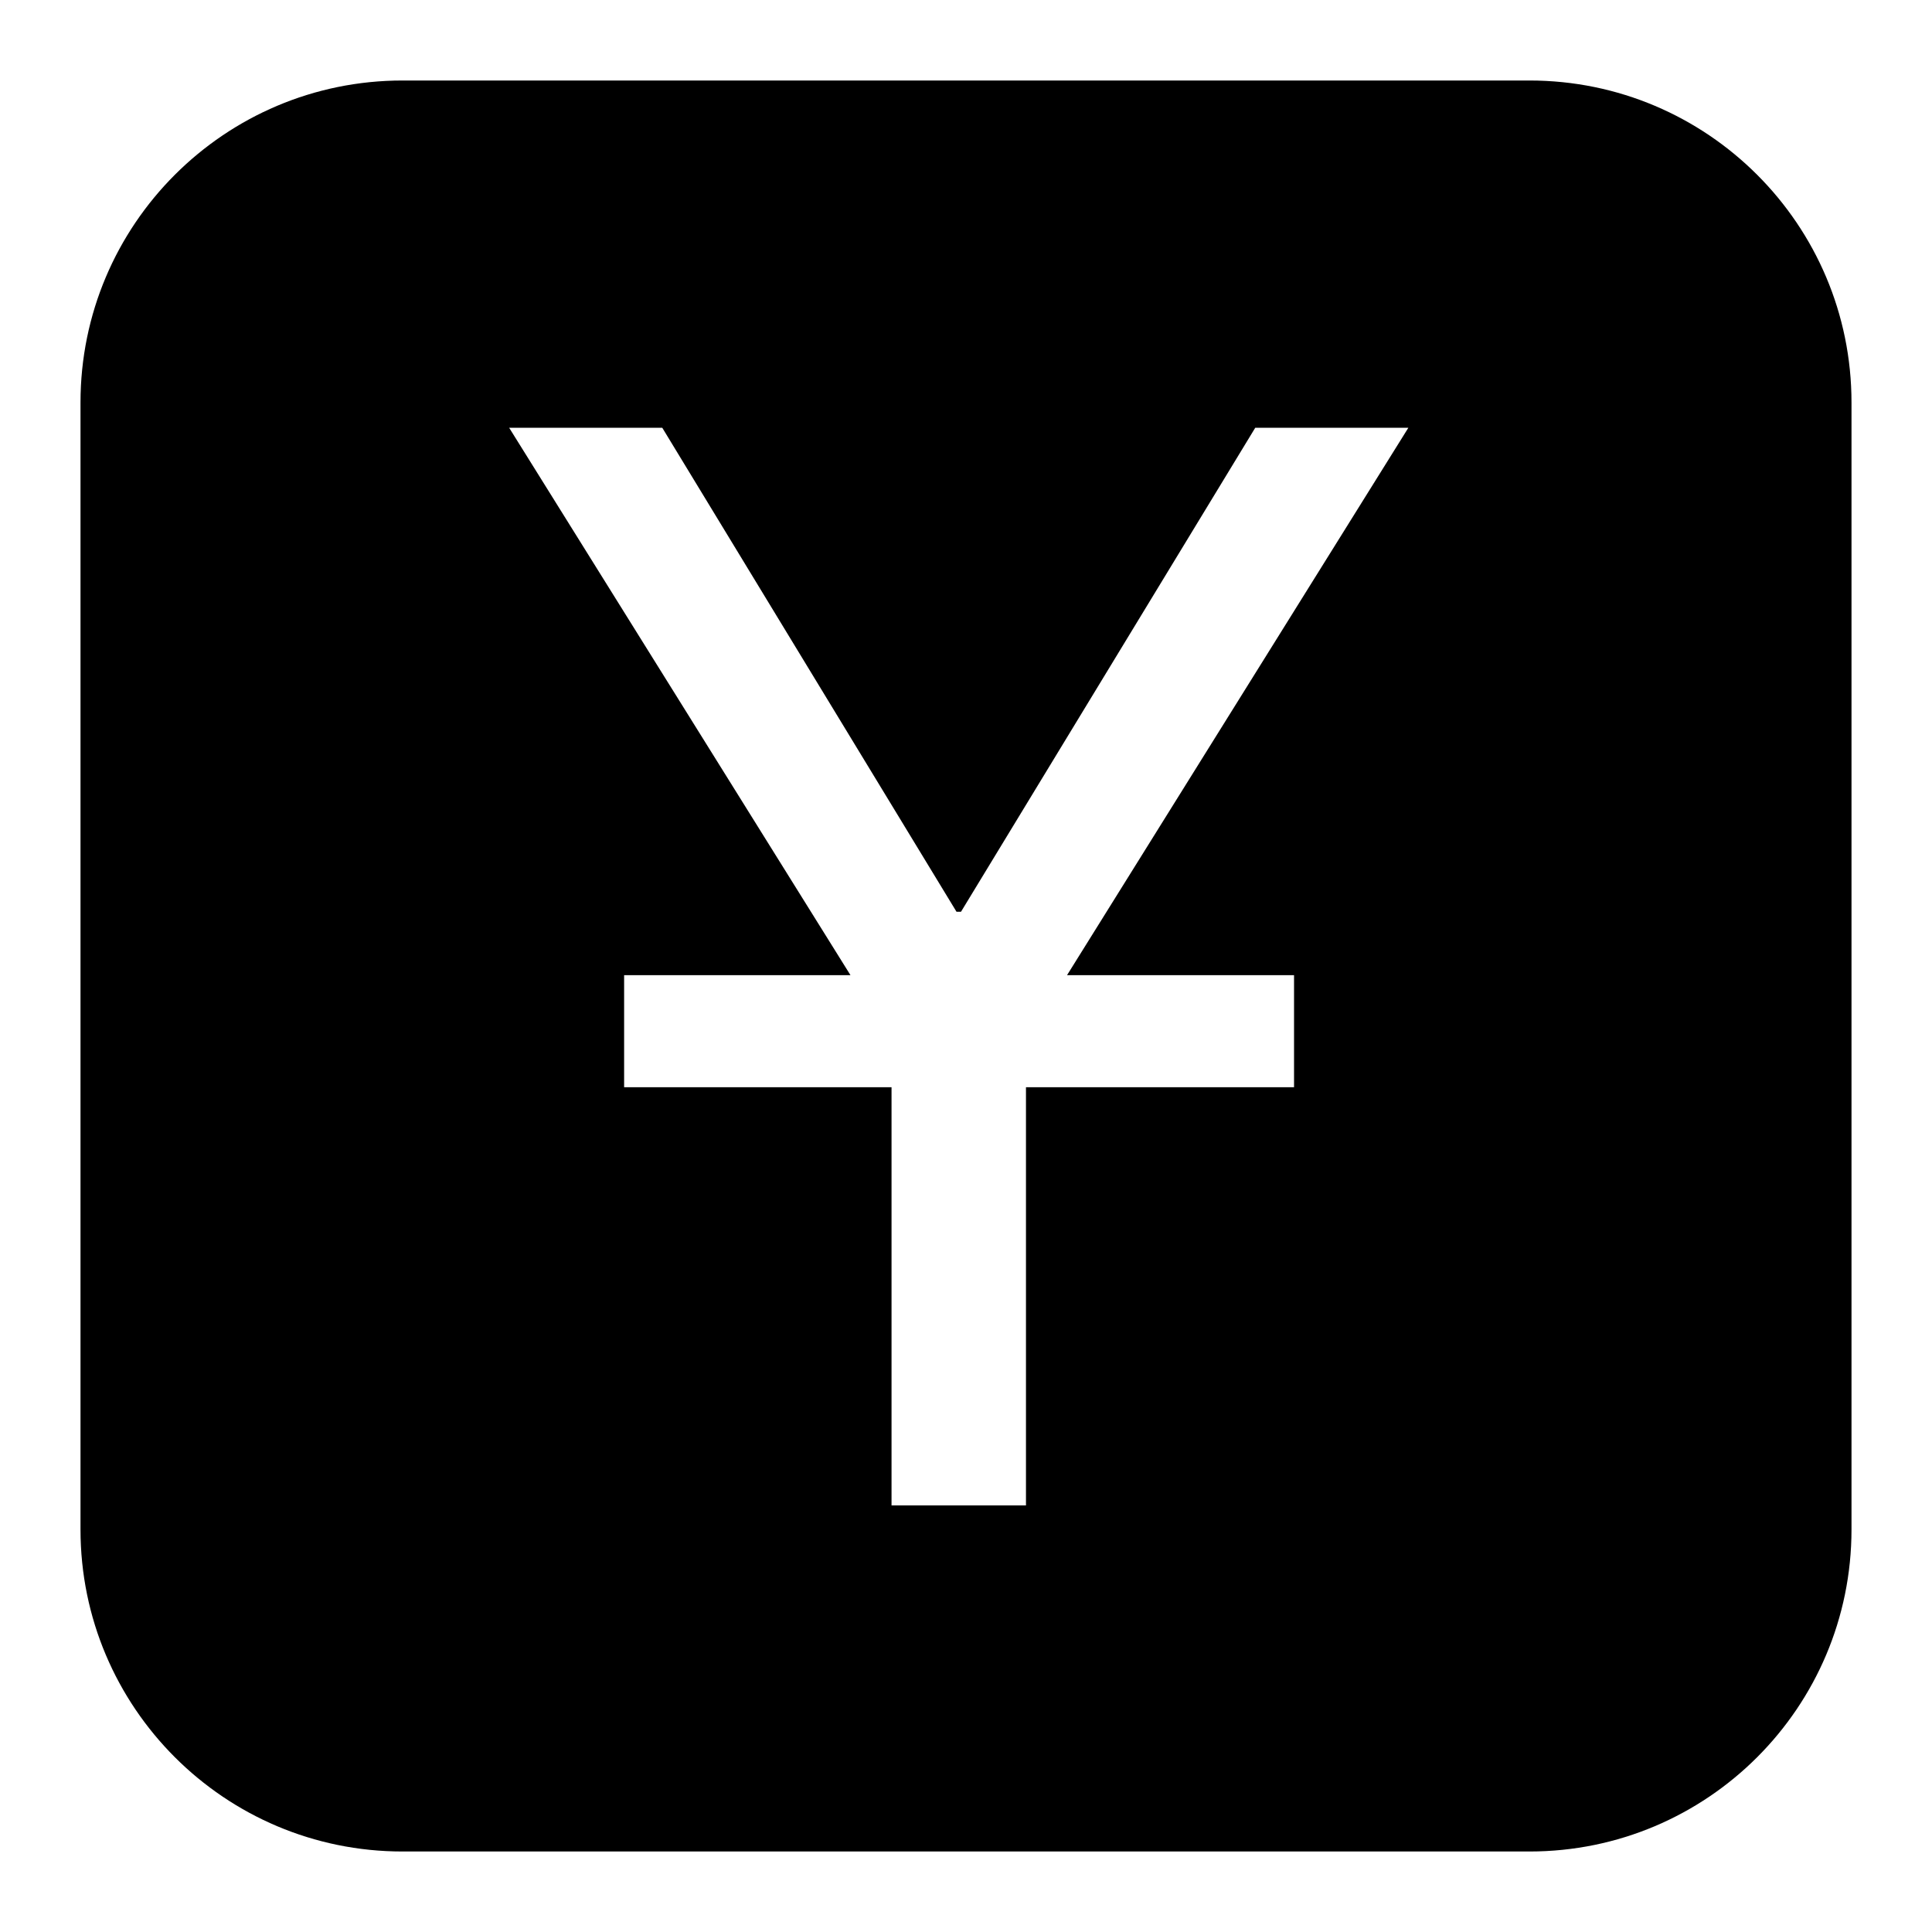 <svg xmlns="http://www.w3.org/2000/svg" width="24" height="24" viewBox="0 0 24 24" fill="none"><rect width="24" height="24" fill="none"/>
<path fill-rule="evenodd" clip-rule="evenodd" d="M5 1C2.791 1 1 2.791 1 5V19C1 21.209 2.791 23 5 23H19C21.209 23 23 21.209 23 19V5C23 2.791 21.209 1 19 1H5ZM12.745 18.701H11.075V13.506H7.753V12.114H10.565L6.325 5.314H8.227L11.882 11.326H11.938L15.593 5.314H17.495L13.255 12.114H16.075V13.506H12.745V18.701Z" fill="#000000"/>
</svg>
